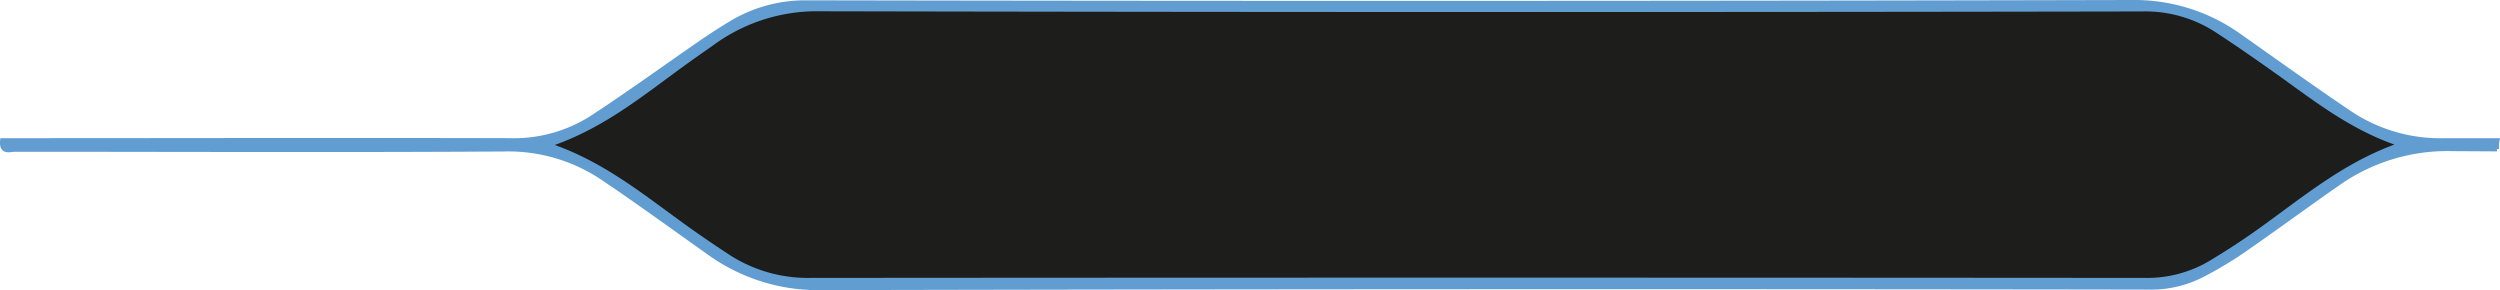 <svg xmlns="http://www.w3.org/2000/svg" viewBox="0 0 551.83 64.04"><defs><style>.cls-1{fill:#619dd1;stroke:#619dd1;stroke-miterlimit:10;}.cls-2{fill:#1d1d1b;}</style></defs><g id="Calque_2" data-name="Calque 2"><g id="Calque_1-2" data-name="Calque 1"><path class="cls-1" d="M551.23,31l-11.53,0a35.92,35.92,0,0,1-20.86-5.93c-8.28-5.56-16.36-11.4-24.52-17.13A39.86,39.86,0,0,0,470.41.5Q324.28.85,178.13.57a31.66,31.66,0,0,0-16.81,4.58c-2.17,1.31-4.31,2.69-6.4,4.12-8.14,5.61-16.14,11.42-24.41,16.82A32.13,32.13,0,0,1,112.38,31C76.2,30.9,40,31,3.84,31H.53c-.31,2.83,1.7,2,2.85,2,35.91,0,71.82.17,107.73-.06A37.41,37.41,0,0,1,133,39.25c7.9,5.31,15.59,10.92,23.36,16.42a41.12,41.12,0,0,0,24.9,7.87q146.55-.34,293.09-.11a24.76,24.76,0,0,0,11.82-2.76A86,86,0,0,0,495,55.41c7.09-4.9,14-10,21.1-14.94a41.86,41.86,0,0,1,25-7.61l10.05.06A5.78,5.78,0,0,1,551.23,31ZM496.44,52c-2.76,1.91-5.59,3.71-8.46,5.45a27,27,0,0,1-14.5,3.92q-147.24-.12-294.48,0a31.85,31.85,0,0,1-18.23-5.25c-2.65-1.75-5.29-3.52-7.87-5.35C143.33,44,134.38,36.28,122.46,32c11.61-4.17,20.3-11.55,29.49-18.14,1.92-1.37,3.85-2.72,5.78-4.08a38.59,38.59,0,0,1,23.4-7.29Q327,2.8,472.87,2.53a28.39,28.39,0,0,1,16,4.47c4.94,3.21,9.77,6.6,14.55,10,7.78,5.59,15.36,11.46,25.1,14.91C516.06,36.53,506.67,44.91,496.44,52Z"/><path class="cls-2" d="M122.46,32c11.61-4.17,20.3-11.55,29.49-18.14,1.92-1.37,3.85-2.72,5.78-4.08a38.59,38.59,0,0,1,23.4-7.29Q327,2.8,472.87,2.53a28.39,28.39,0,0,1,16,4.47c4.94,3.21,9.77,6.6,14.55,10,7.78,5.59,15.36,11.46,25.1,14.91-12.46,4.58-21.85,13-32.08,20.06-2.76,1.91-5.59,3.71-8.46,5.45a27,27,0,0,1-14.5,3.92q-147.24-.12-294.48,0a31.85,31.85,0,0,1-18.23-5.25c-2.65-1.75-5.29-3.52-7.87-5.35C143.33,44,134.38,36.28,122.46,32Z"/></g></g></svg>